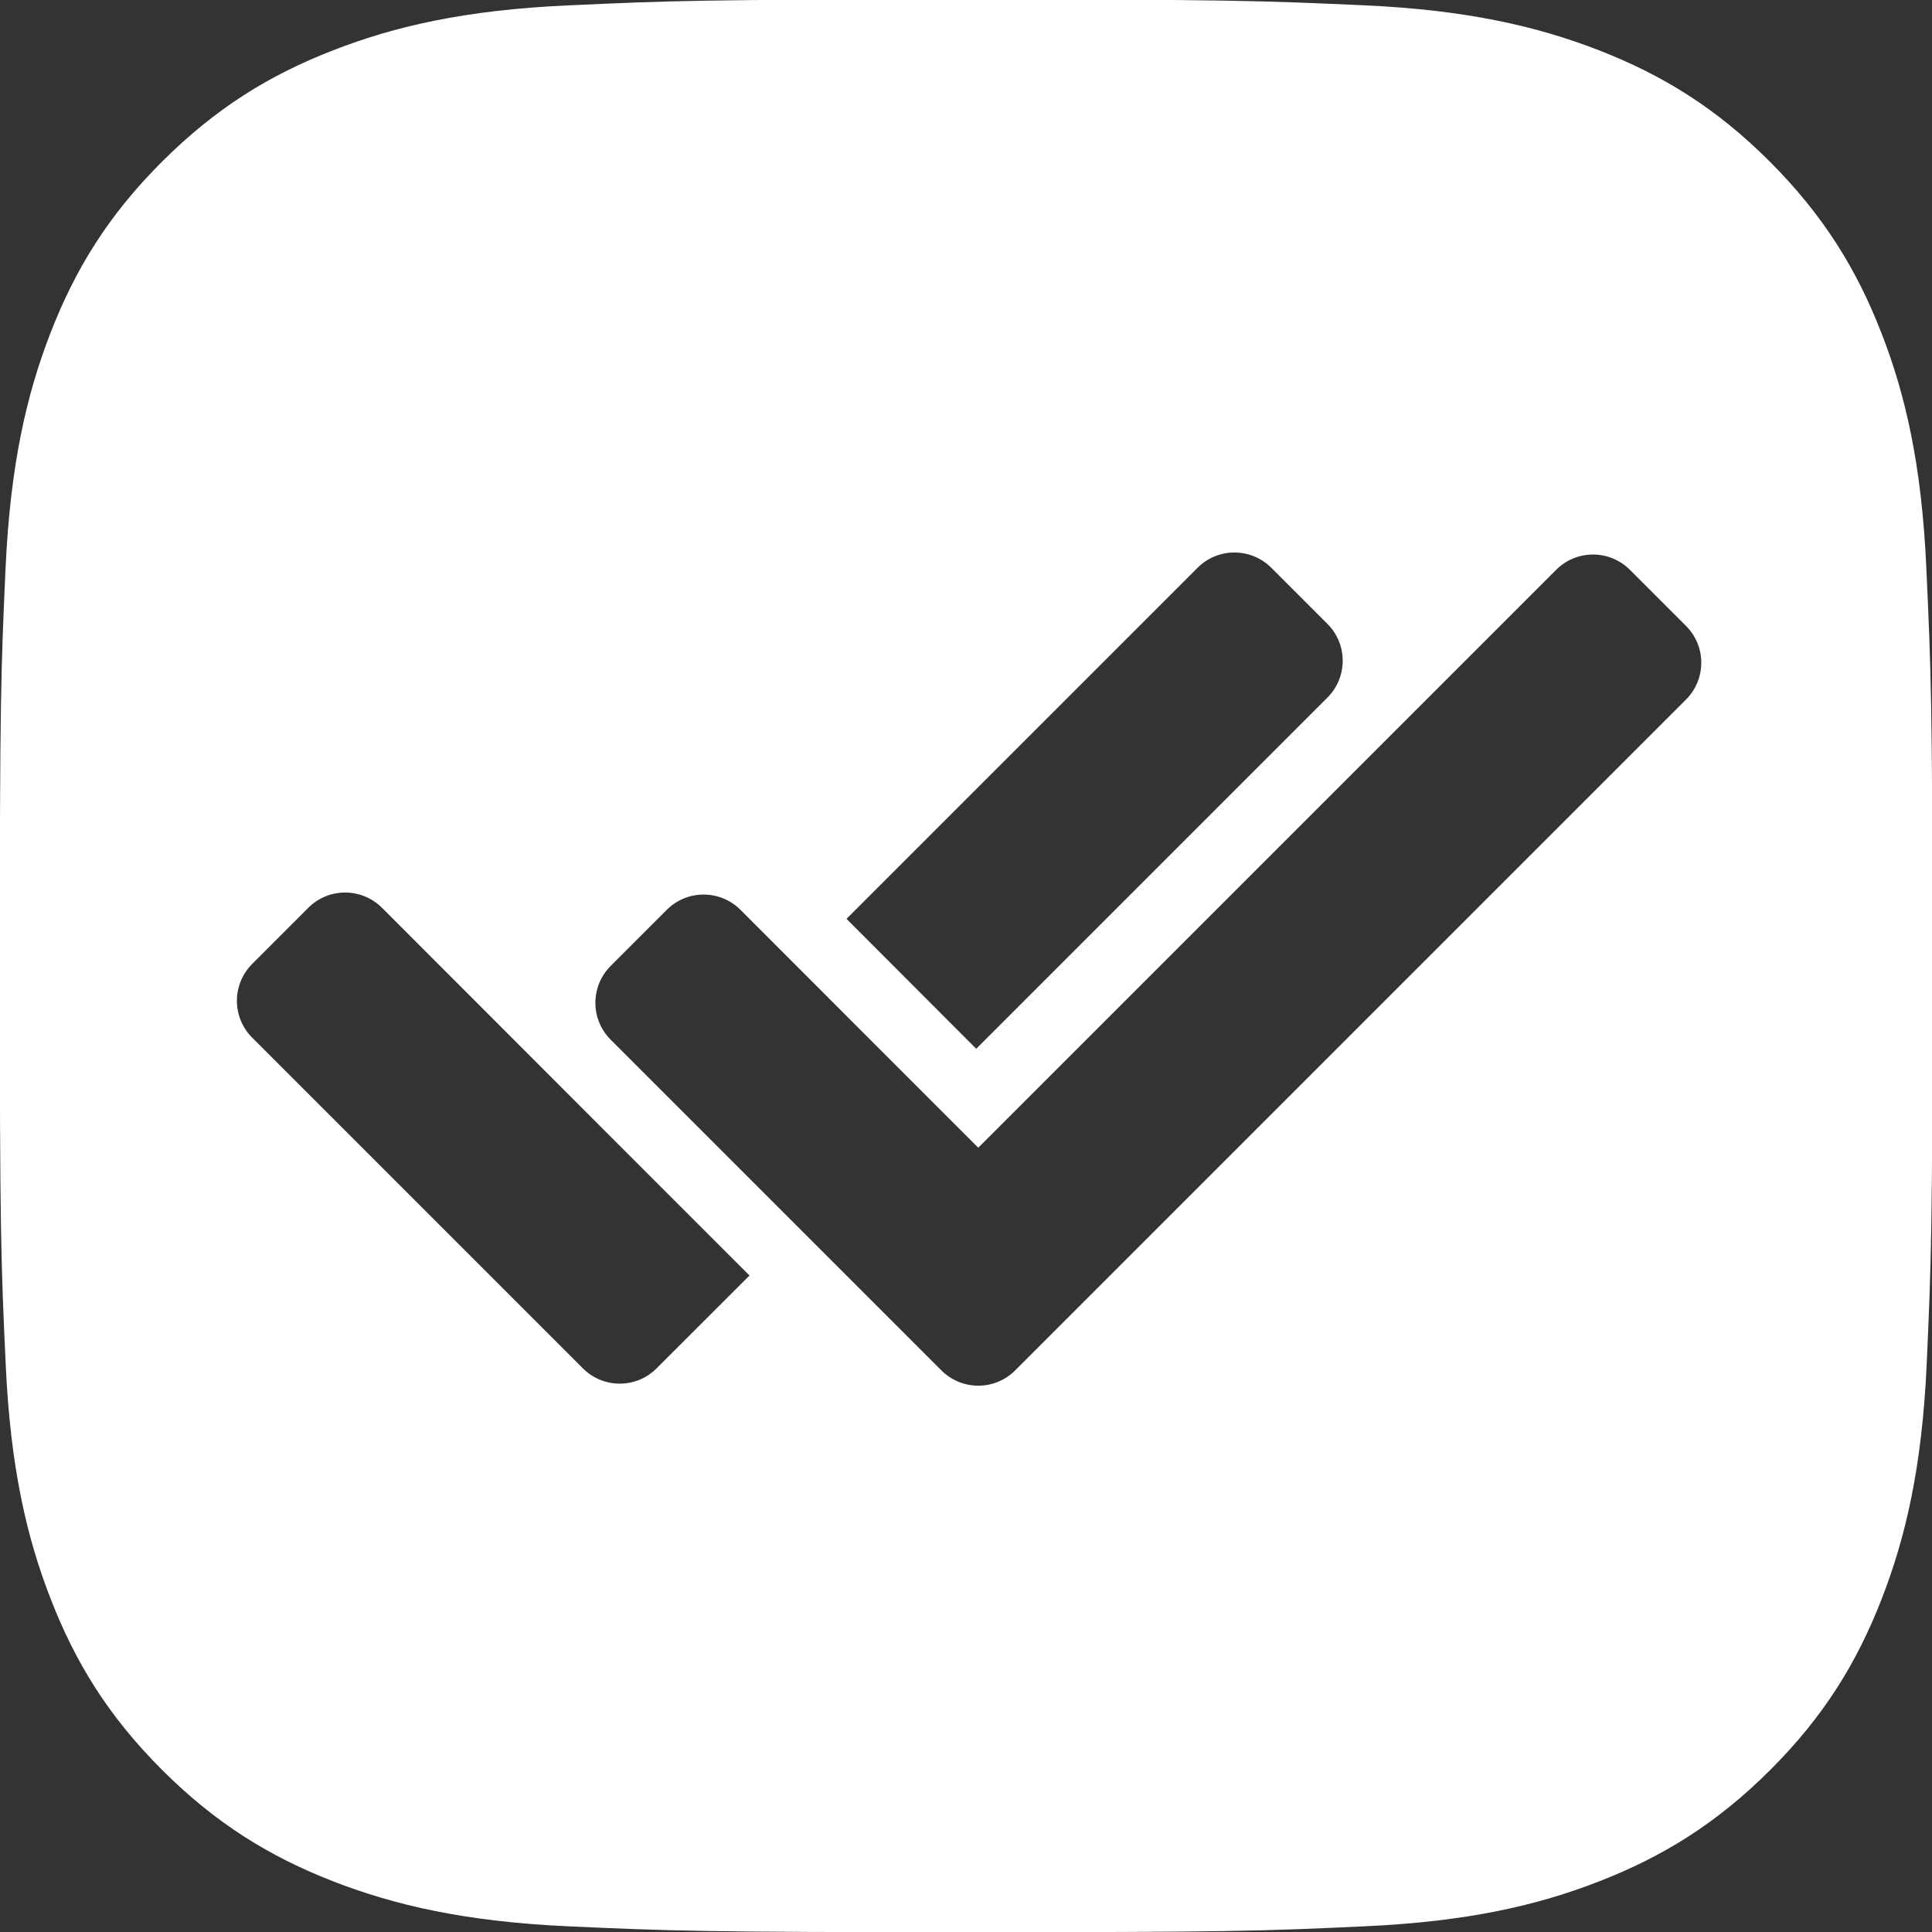 <?xml version="1.0" encoding="utf-8"?>
<!-- Generator: Adobe Illustrator 24.0.2, SVG Export Plug-In . SVG Version: 6.00 Build 0)  -->
<svg version="1.1" id="Слой_1" xmlns="http://www.w3.org/2000/svg" xmlns:xlink="http://www.w3.org/1999/xlink" x="0px" y="0px"
	 viewBox="0 0 2000 2000" style="enable-background:new 0 0 2000 2000;" xml:space="preserve">
<rect x="0" y="0" width="2000" height="2000" fill="#333333" stroke="none"/>
<style type="text/css">
	.st0{fill:#FFFFFF;}
</style>
<path class="st0" d="M1994.1,587.4c-4.8-106.5-21.7-179.2-46.5-242.8c-25.6-65.8-59.8-121.5-115.4-177.2
	c-55.6-55.7-111.4-89.8-177.1-115.4c-63.7-24.7-136.4-41.7-242.8-46.5c-106.6-4.8-140.7-6.1-412.4-6.1S694.3,0.7,587.6,5.6
	c-106.5,4.8-179.2,21.7-242.8,46.5C279,77.6,223.3,111.9,167.6,167.5C112,223,77.8,278.8,52.3,344.6
	C27.6,408.2,10.7,480.9,5.8,587.4C0.9,694.1-0.2,728.2-0.2,999.8s1.1,305.7,6.1,412.4c4.8,106.5,21.7,179.2,46.5,242.8
	c25.5,65.8,59.7,121.6,115.4,177.2s111.4,89.8,177.2,115.4c63.7,24.7,136.3,41.6,242.8,46.5c106.7,4.8,140.7,6.1,412.4,6.1
	s305.7-1.1,412.4-6.1c106.5-4.8,179.2-21.7,242.8-46.5c65.8-25.6,121.5-59.8,177.2-115.4c55.7-55.6,89.8-111.4,115.4-177.2
	c24.7-63.6,41.7-136.3,46.5-242.8c4.8-106.7,6-140.7,6-412.4S1999,694.1,1994.1,587.4z M1239.8,587.7c21-21,55.1-21,76.2,0
	l58.2,58.2c21,21,21,55.1,0,76.2l-363.6,363.6L876.3,951.2L1239.8,587.7z M679.6,1416.6c-2.6,2.6-5.5,4.9-8.4,6.9
	c-17.9,11.8-41.3,11.8-59.3,0c-3-2-5.8-4.3-8.4-6.9l-58.2-58.2L261,1074.1c-21-21-21-55.1,0-76.2l58.2-58.2c21-21,55.1-21,76.2,0
	L641.5,1186l0,0l134.4,134.4L679.6,1416.6z M1745.4,724.1L1109,1360.5c0,0,0,0,0,0l-58.2,58.2c-21,21-55.1,21-76.2,0l-58.2-58.2
	l-284.3-284.3c-21-21-21-55.1,0-76.2l58.2-58.2c21-21,55.1-21,76.2,0L915.6,1091l44.8,44.8l52.3,52.3L1611,589.8
	c21-21,55.1-21,76.2,0l58.2,58.2C1766.4,669,1766.4,703.1,1745.4,724.1z"/>
</svg>
